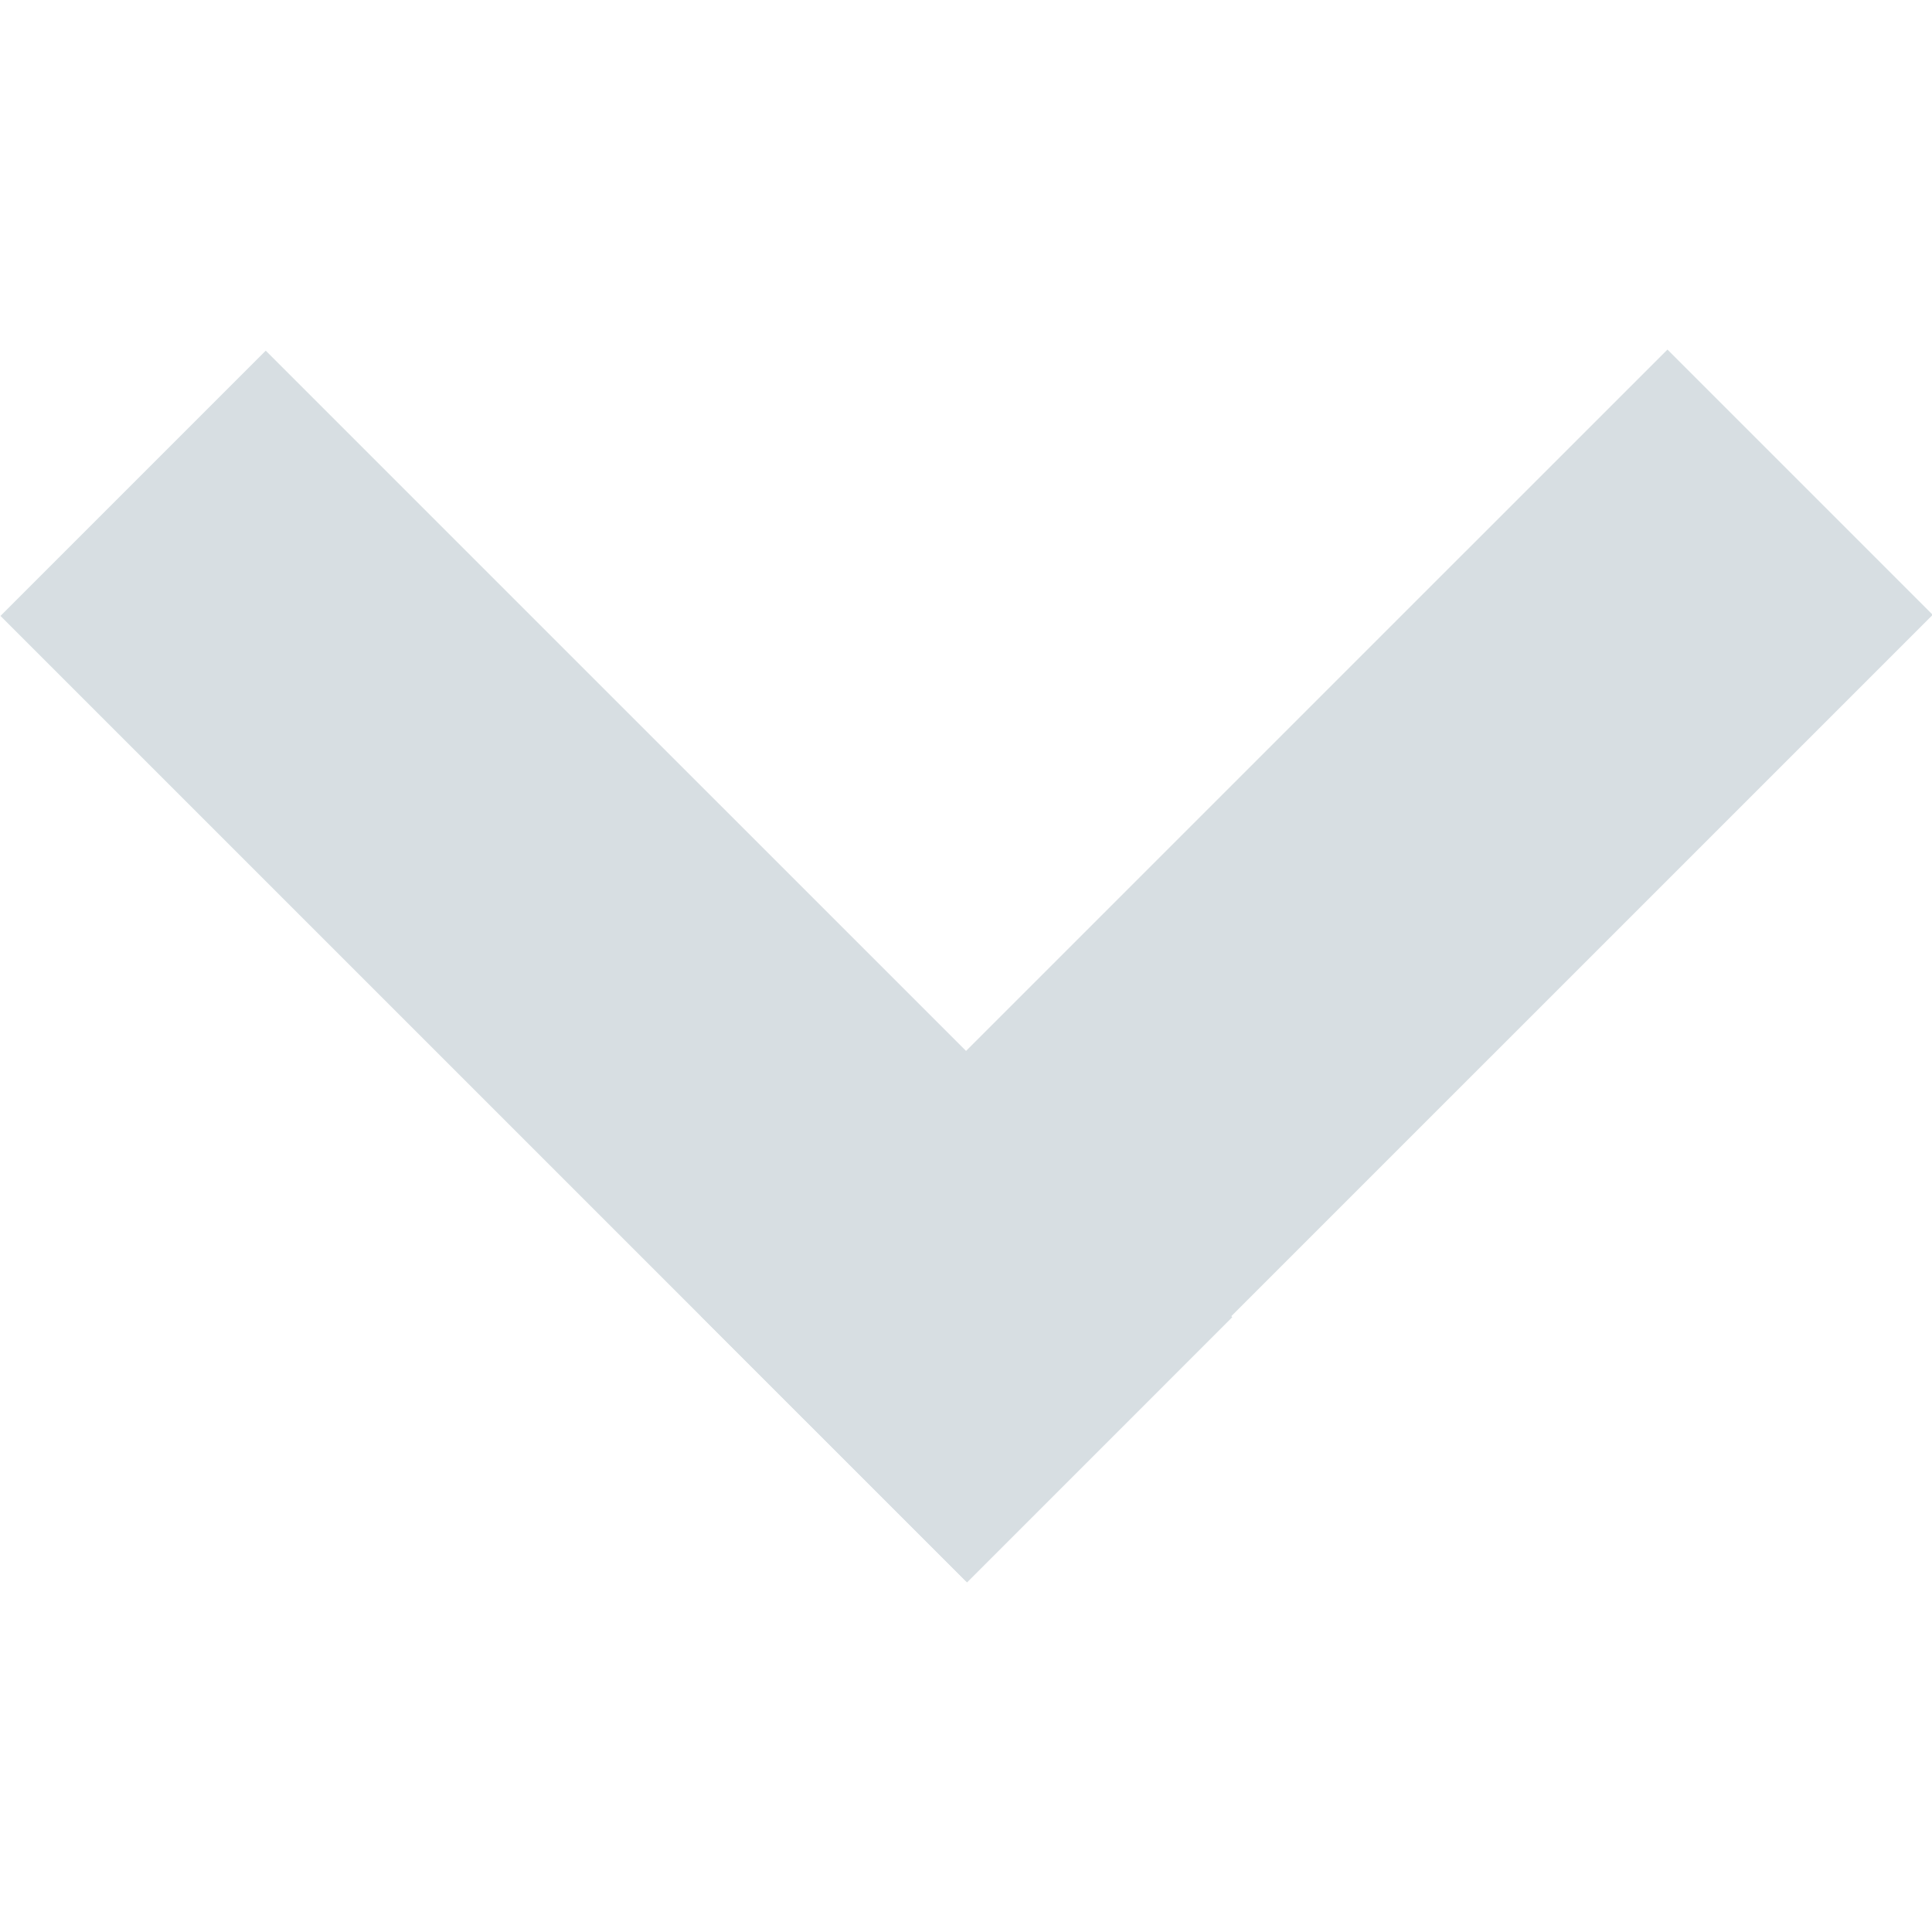 <svg version="1.1" id="Layer_1" xmlns="http://www.w3.org/2000/svg" x="0" y="0" viewBox="0 0 120 120" style="enable-background:new 0 0 120 120" xml:space="preserve"><style>.st0{fill:#d7dee2}</style><path id="XMLID_1_" transform="rotate(-45.001 38.248 60)" class="st0" d="M26.6 17.6h23.3v84.9H26.6z"/><path id="XMLID_3_" transform="rotate(-134.999 81.752 60)" class="st0" d="M70.1 17.6h23.3v84.9H70.1z"/></svg>